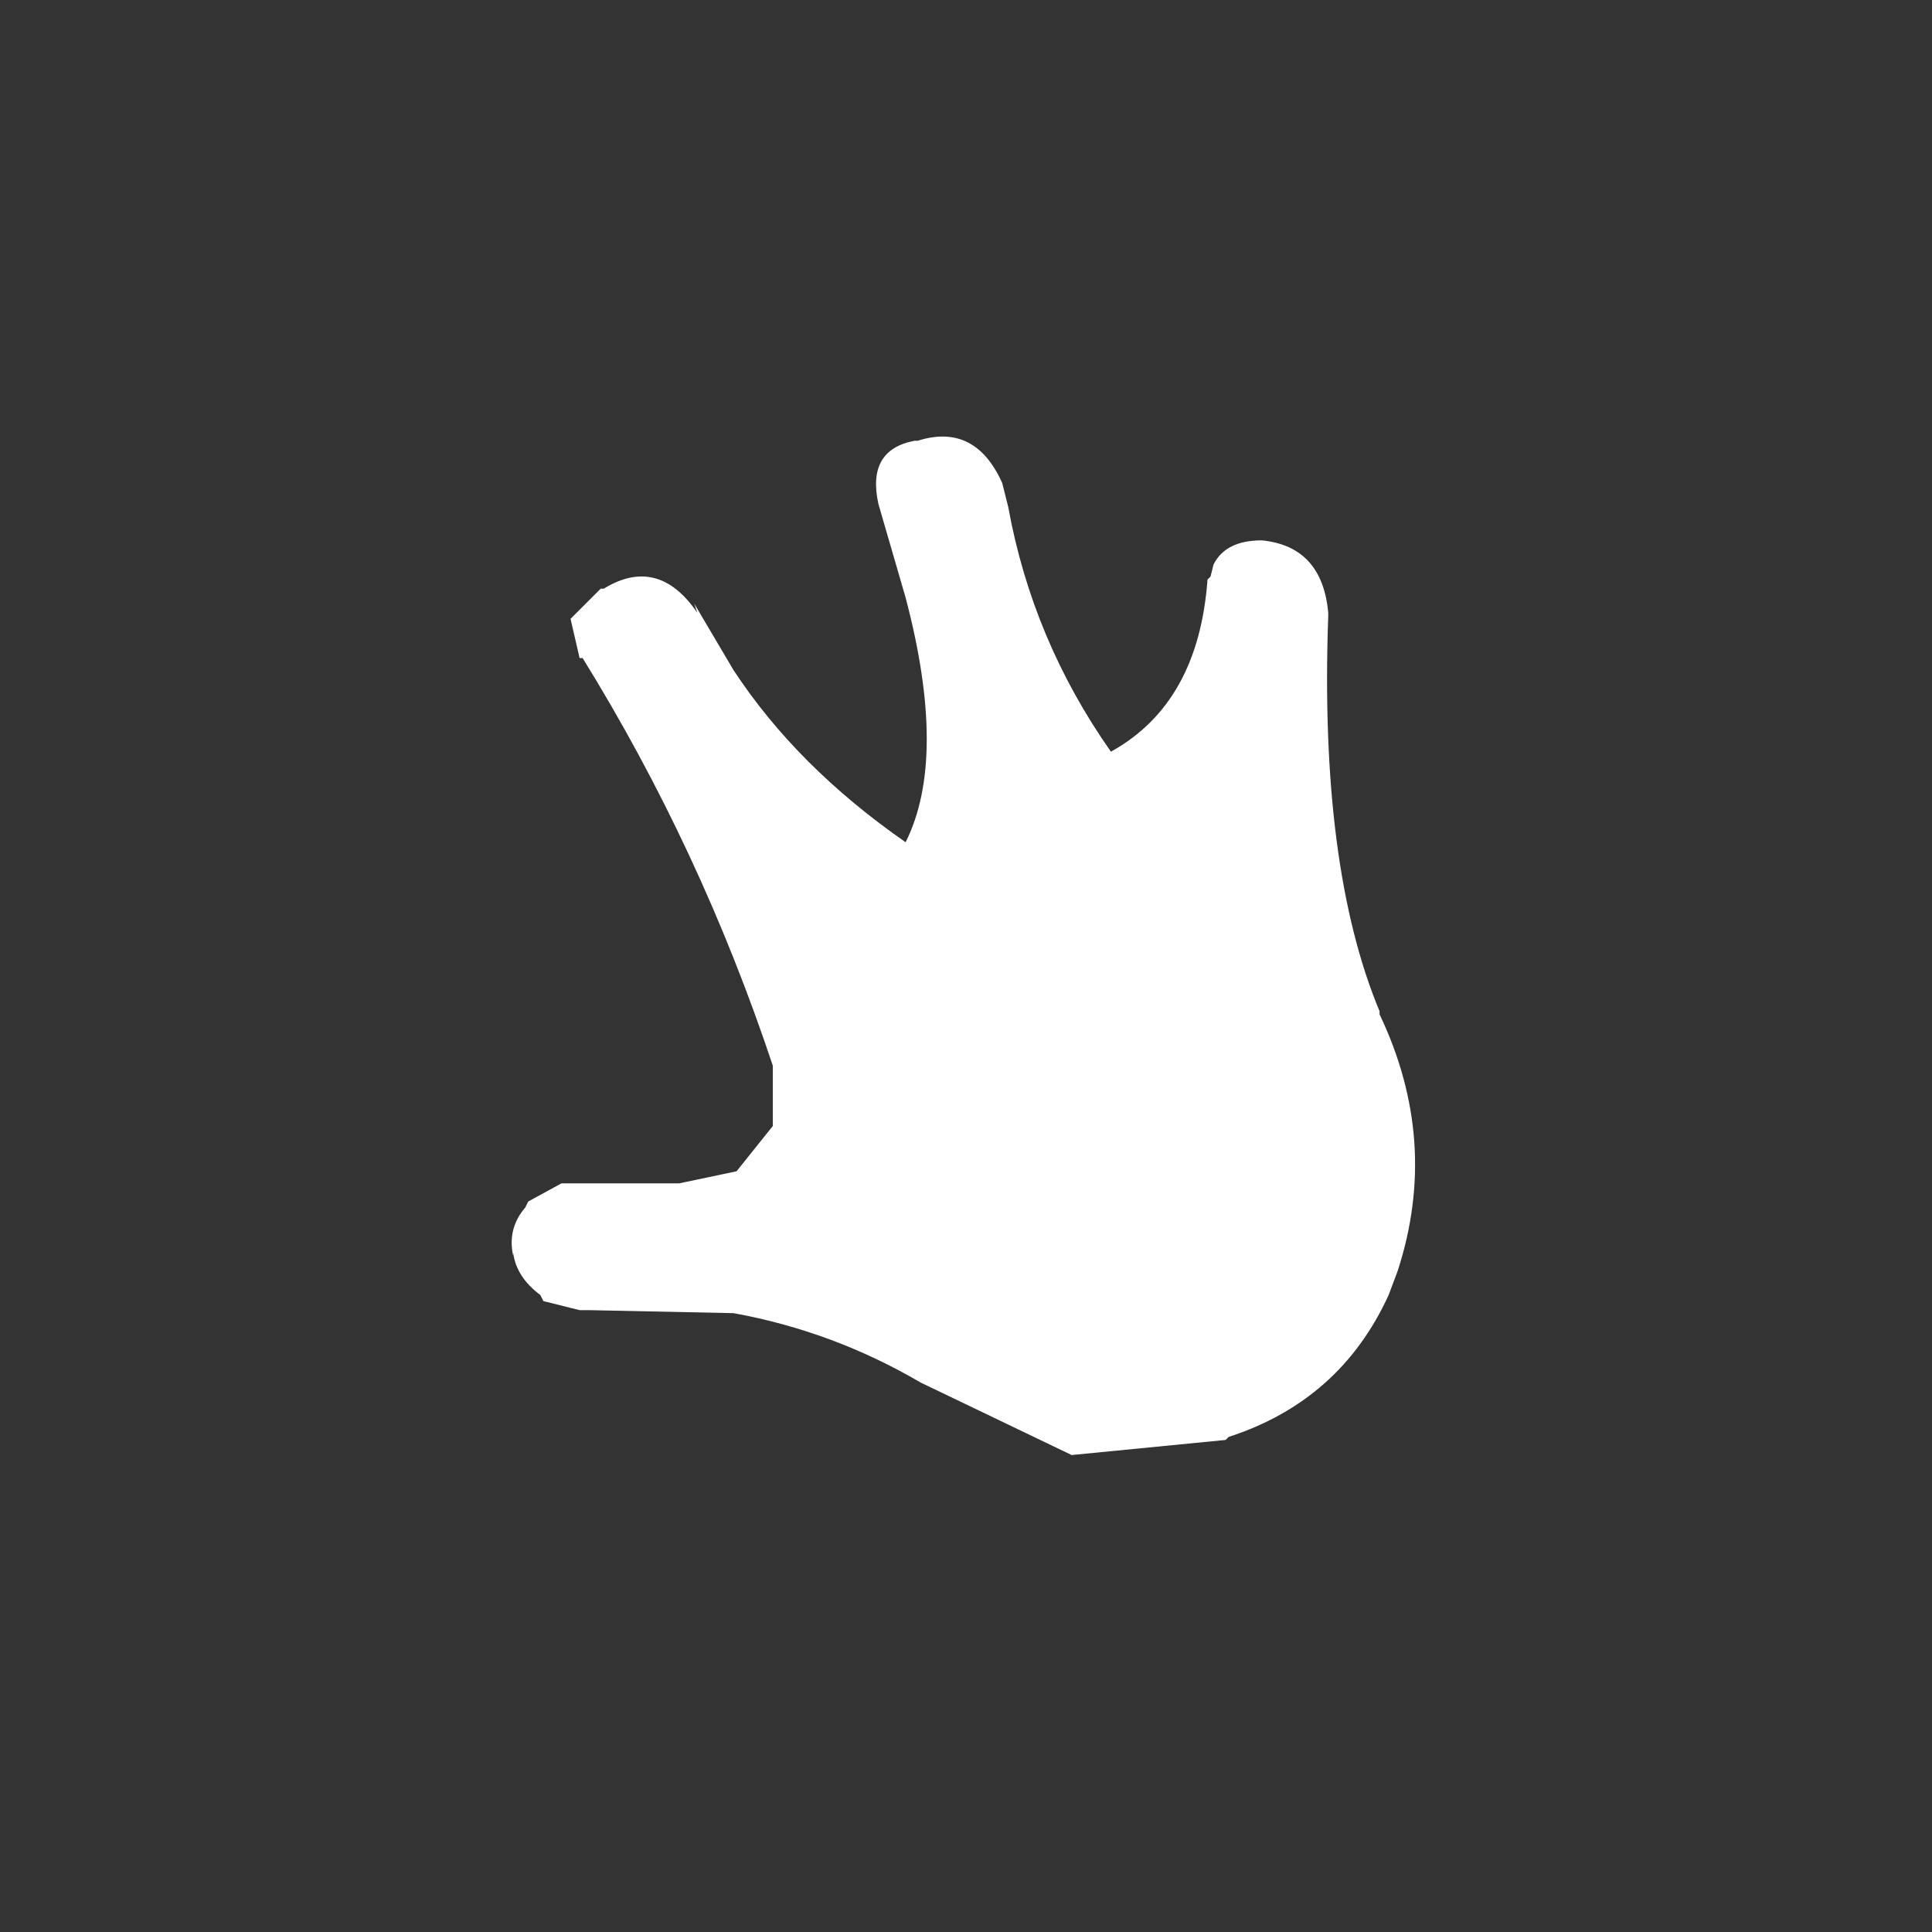 <svg width="32" height="32" xmlns="http://www.w3.org/2000/svg" xmlns:xlink="http://www.w3.org/1999/xlink">
  <rect width="100%" height="100%" fill="#333333" stroke="none"/>
  <defs/>
  <g>
    <path stroke="none" fill="#FFFFFF" d="M20.9 8.95 Q21.9 9.05 22 10.15 L22 10.2 Q21.85 14.35 22.85 16.75 L22.85 16.8 Q23.85 18.9 23.15 21.05 L23 21.45 Q22.2 23.2 20.35 23.8 L20.3 23.85 17.75 24.1 15.25 22.9 Q13.8 22.05 12.15 21.75 L9.75 21.7 9.6 21.7 9 21.55 8.95 21.45 Q8.55 21.15 8.5 20.75 L8.5 20.8 Q8.4 20.35 8.7 20 L8.75 19.9 9.3 19.6 11.25 19.6 12.2 19.4 12.8 18.65 12.8 17.65 Q11.6 14.05 9.65 10.9 L9.6 10.9 9.45 10.25 9.95 9.75 10 9.75 Q10.9 9.2 11.55 10.15 L11.5 10 12.15 11.1 Q13.2 12.7 15 13.95 15.7 12.55 15 9.9 L14.55 8.35 Q14.35 7.45 15.15 7.3 L15.2 7.3 Q16.15 7 16.6 8 L16.7 8.4 Q17.1 10.6 18.4 12.45 19.85 11.65 20 9.6 L20.05 9.55 20.1 9.35 Q20.3 8.95 20.9 8.95"/>
  </g>
</svg>